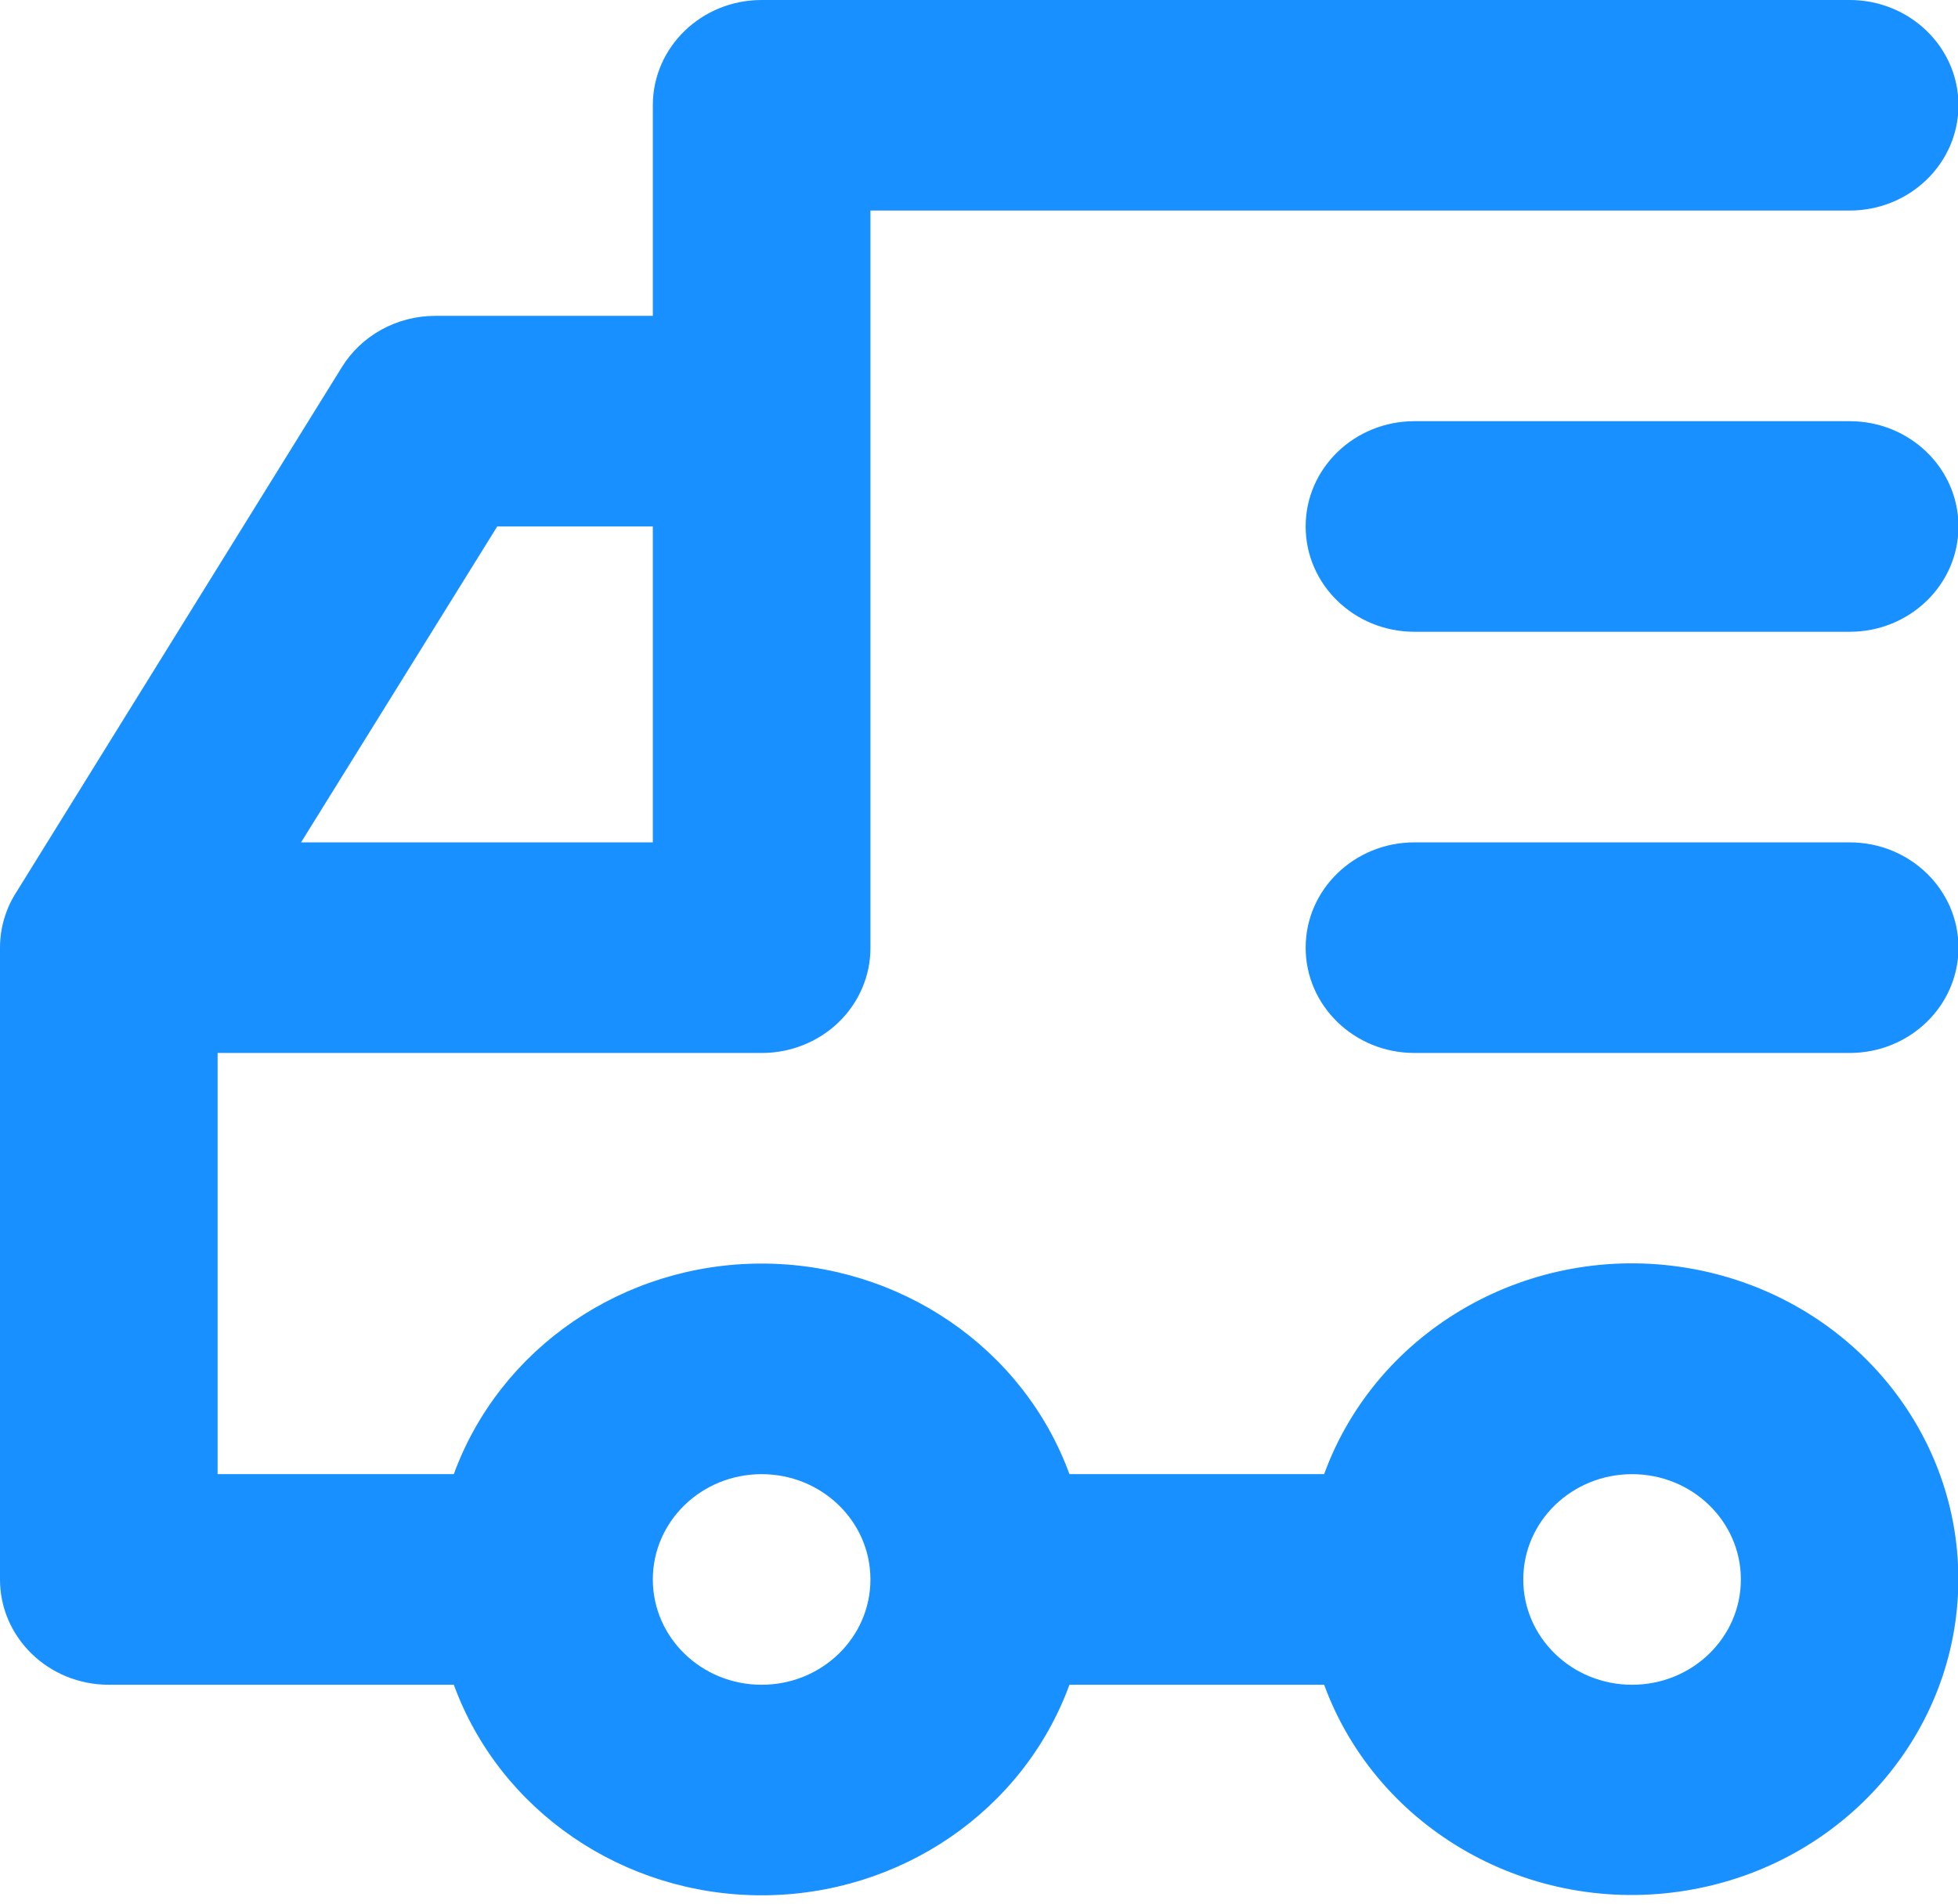<?xml version="1.0" standalone="no"?><!DOCTYPE svg PUBLIC "-//W3C//DTD SVG 1.1//EN" "http://www.w3.org/Graphics/SVG/1.1/DTD/svg11.dtd"><svg t="1534297921363" class="icon" style="" viewBox="0 0 1053 1024" version="1.1" xmlns="http://www.w3.org/2000/svg" p-id="3832" xmlns:xlink="http://www.w3.org/1999/xlink" width="205.664" height="200"><defs><style type="text/css"></style></defs><path d="M351.086 169.867H234.057c-20.656 0-39.79 10.562-50.322 27.765L9.07 479.349c-5.939 9.07-9.07 19.573-9.07 30.281v339.763c0 31.305 26.185 56.642 58.514 56.642h185.549c24.81 67.877 91.136 113.225 165.537 113.225s140.727-45.349 165.537-113.225h136.982c28.584 77.912 110.972 124.606 195.145 110.592 84.231-13.956 145.818-84.553 145.935-167.234 0.059-82.768-61.557-153.512-145.847-167.526-84.319-13.985-166.766 32.856-195.233 110.885h-136.982c-24.81-67.847-91.136-113.225-165.537-113.225s-140.727 45.378-165.537 113.225H117.029v-226.48h292.571c15.506 0.029 30.427-5.91 41.428-16.53 10.971-10.65 17.145-25.073 17.086-40.082V113.225h526.629c32.329 0 58.514-25.366 58.514-56.642C1053.257 25.366 1027.072 0 994.743 0H409.6c-32.329 0-58.514 25.366-58.514 56.613v113.254z m0 113.254v169.896H161.909L267.41 283.121H351.086z m58.514 509.659c32.329 0 58.514 25.337 58.514 56.613 0 31.305-26.185 56.642-58.514 56.642s-58.514-25.366-58.514-56.642 26.185-56.613 58.514-56.613z m468.114 0c32.329 0 58.514 25.337 58.514 56.613 0 31.305-26.185 56.642-58.514 56.642s-58.514-25.366-58.514-56.642 26.185-56.613 58.514-56.613z m-117.029-453.018h234.057c32.329 0 58.514-25.366 58.514-56.642s-26.185-56.613-58.514-56.613h-234.057c-32.329 0-58.514 25.337-58.514 56.613 0 31.305 26.185 56.642 58.514 56.642z m0 226.509h234.057c32.329 0 58.514-25.366 58.514-56.642s-26.185-56.613-58.514-56.613h-234.057c-32.329 0-58.514 25.337-58.514 56.613 0 31.305 26.185 56.642 58.514 56.642z" p-id="3833" fill="#1890ff"></path></svg>